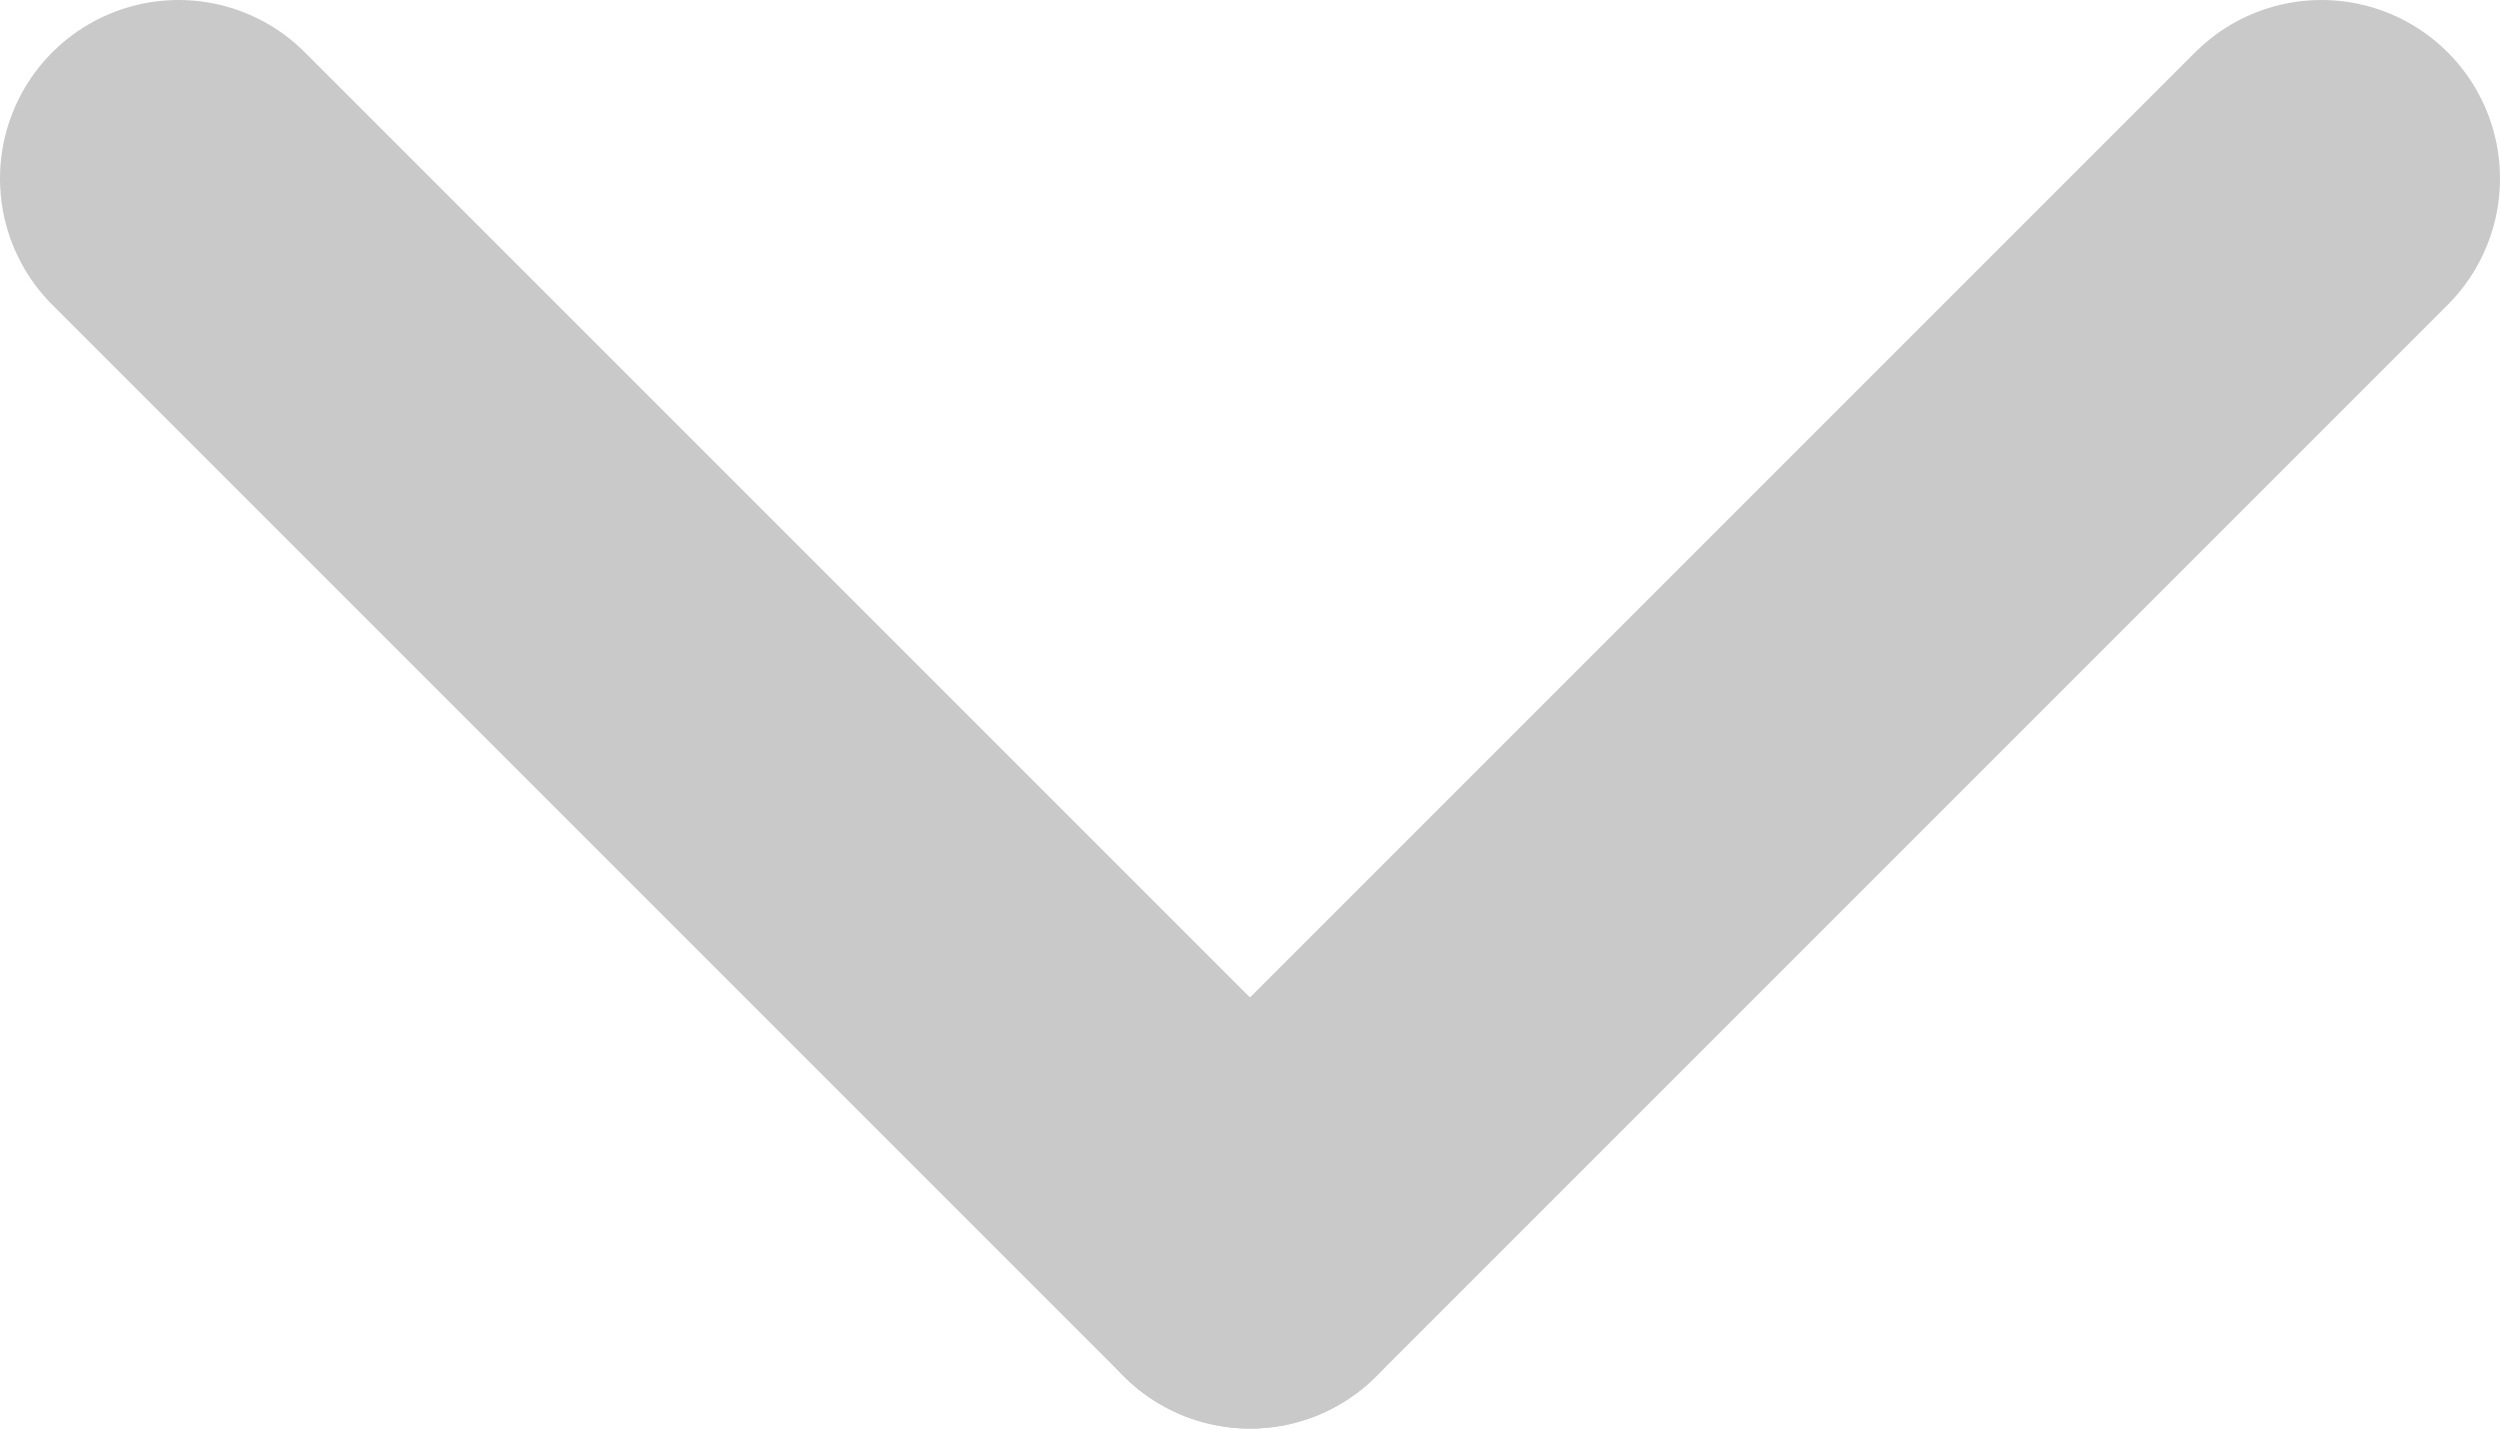 <svg width="14" height="8" viewBox="0 0 14 8" fill="none" xmlns="http://www.w3.org/2000/svg">
<g clip-path="url(#clip0_1302_940)">
<path d="M7 7L13 1" stroke="#C9C9C9" stroke-width="2" stroke-linecap="round"/>
<path d="M7 7L1 1" stroke="#C9C9C9" stroke-width="2" stroke-linecap="round"/>
</g>
<defs>
<clipPath id="clip0_1302_940">
<rect width="14" height="8" fill="white"/>
</clipPath>
</defs>
</svg>
